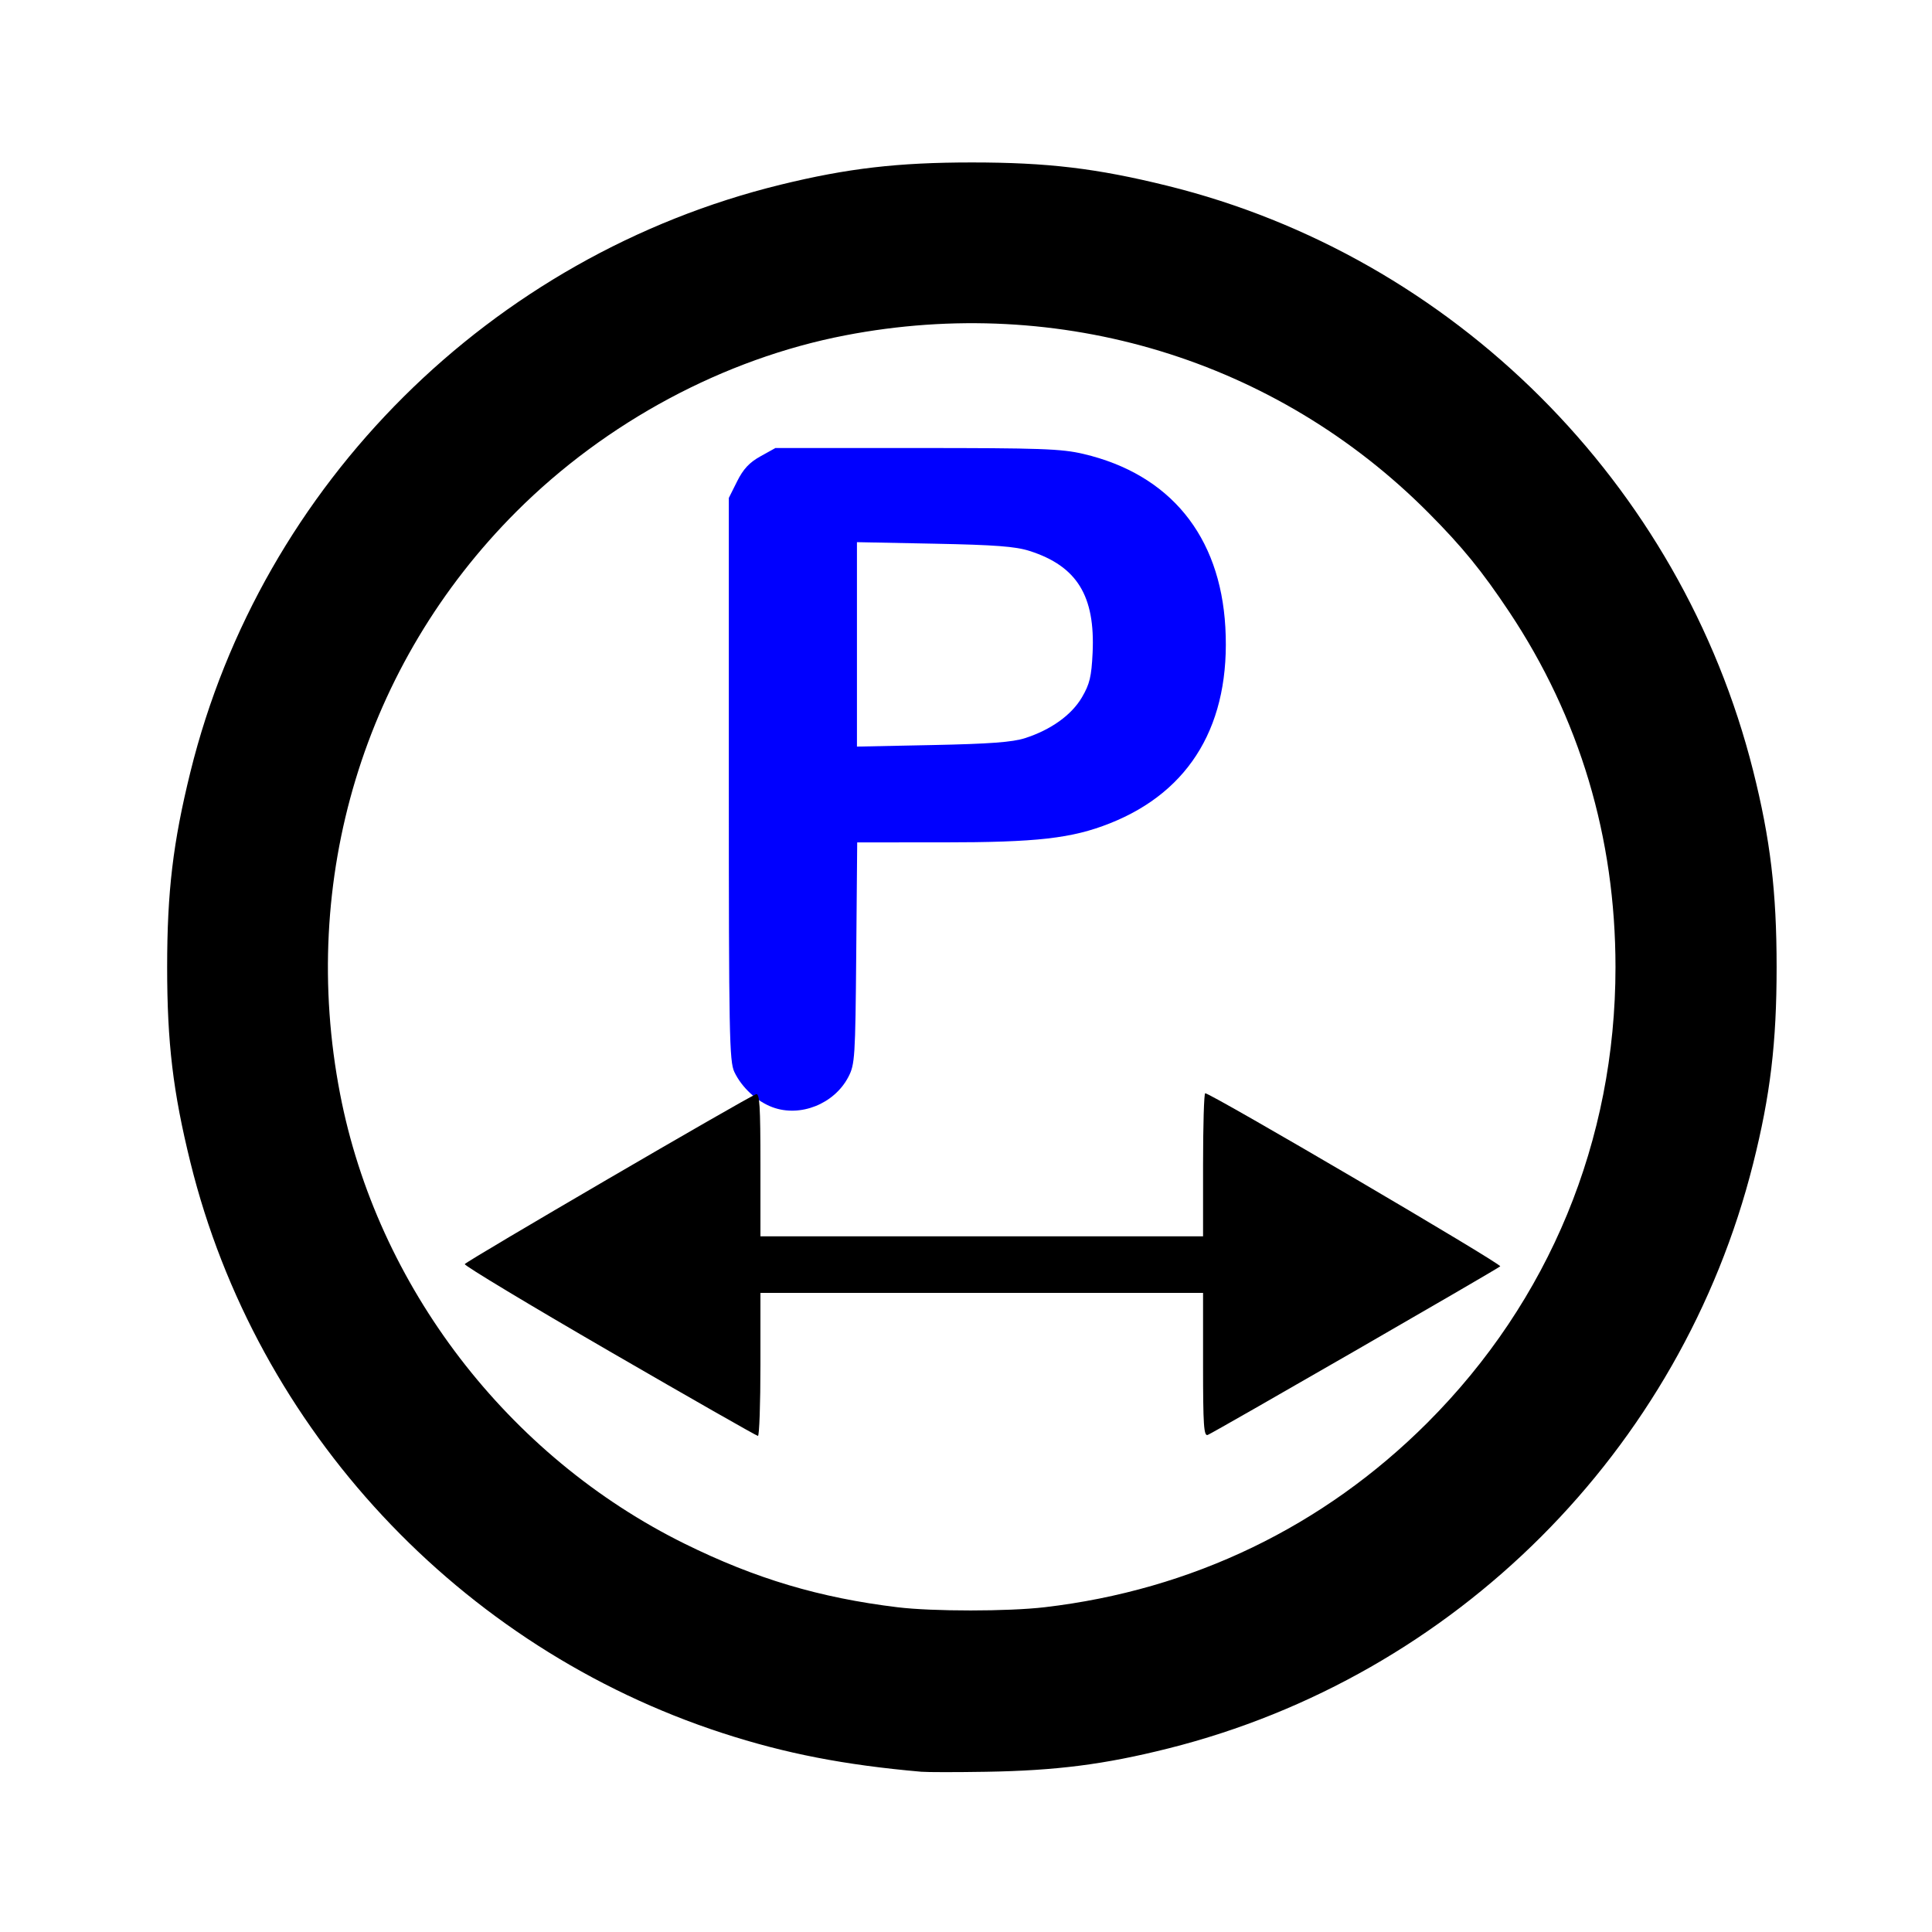 <?xml version="1.0" encoding="UTF-8" standalone="no"?>
<svg
   height="24"
   viewBox="0 -960 960 960"
   width="24"
   version="1.1"
   id="svg1"
   sodipodi:docname="change_p.svg"
   inkscape:version="1.3.2 (091e20e, 2023-11-25, custom)"
   xmlns:inkscape="http://www.inkscape.org/namespaces/inkscape"
   xmlns:sodipodi="http://sodipodi.sourceforge.net/DTD/sodipodi-0.dtd"
   xmlns="http://www.w3.org/2000/svg"
   xmlns:svg="http://www.w3.org/2000/svg">
  <defs
     id="defs1" />
  <sodipodi:namedview
     id="namedview1"
     pagecolor="#ffffff"
     bordercolor="#000000"
     borderopacity="0.25"
     inkscape:showpageshadow="2"
     inkscape:pageopacity="0.0"
     inkscape:pagecheckerboard="0"
     inkscape:deskcolor="#d1d1d1"
     showgrid="false"
     showguides="true"
     inkscape:zoom="24.188944"
     inkscape:cx="15.813009"
     inkscape:cy="11.678889"
     inkscape:window-width="1920"
     inkscape:window-height="1017"
     inkscape:window-x="-8"
     inkscape:window-y="-8"
     inkscape:window-maximized="1"
     inkscape:current-layer="svg1">
    <sodipodi:guide
       position="480,468.892"
       orientation="-1,0"
       id="guide2"
       inkscape:locked="false"
       inkscape:label=""
       inkscape:color="rgb(0,134,229)" />
    <sodipodi:guide
       position="629.086,480"
       orientation="0,1"
       id="guide3"
       inkscape:locked="false"
       inkscape:label=""
       inkscape:color="rgb(0,134,229)" />
  </sodipodi:namedview>
  <path
     style="fill:#000000;stroke:#ff0000;stroke-width:0.013;stroke-dasharray:none"
     d="M 457.783,-79.628 C 419.45,-82.998 390.246,-88.679 359.004,-98.843 228.406,-141.331 127.384,-249.667 94.625,-382.363 c -8.66,-35.077 -11.569,-59.482 -11.569,-97.052 0,-37.571 2.909,-61.975 11.569,-97.052 35.338,-143.143 149.333,-256.544 293.305,-291.777 33.251,-8.137 58.209,-11.037 94.993,-11.037 37.571,0 61.975,2.909 97.052,11.569 142.248,35.117 255.253,147.935 291.144,290.661 8.559,34.035 11.671,60.071 11.671,97.637 0,37.566 -3.112,63.602 -11.671,97.637 -35.842,142.532 -148.079,254.768 -290.559,290.554 -31.751,7.975 -55.598,11.031 -90.621,11.612 -14.792,0.244 -29.262,0.24 -32.156,-0.016 z m 61.321,-81.751 c 73.207,-8.563 138.558,-40.07 190.172,-91.684 60.598,-60.598 93.452,-140.176 93.452,-226.353 0,-64.422 -17.827,-124.025 -52.808,-176.556 -13.526,-20.312 -23.281,-32.278 -40.129,-49.225 -75.664,-76.106 -183.042,-108.767 -289.833,-88.158 -60.239,11.625 -118.842,43.04 -163.388,87.586 -75.695,75.695 -108.133,182.847 -87.586,289.318 18.422,95.457 83.295,180.127 171.284,223.552 35.12,17.333 67,26.84 105.764,31.539 17.51,2.123 54.844,2.113 73.072,-0.019 z"
     id="path6" />
  <path
     style="fill:#0000ff;stroke:none;stroke-width:0.019;stroke-dasharray:none"
     d="m 383.873,-409.815 c -7.816,-2.893 -15.287,-9.79 -18.966,-17.509 -2.508,-5.262 -2.758,-18.471 -2.758,-145.521 v -139.733 l 4.134,-8.268 c 3.053,-6.106 6.08,-9.349 11.576,-12.402 l 7.441,-4.134 h 70.28 c 61.474,0 71.843,0.367 82.754,2.931 42.957,10.092 67.959,40.614 70.536,86.105 2.706,47.777 -17.151,81.503 -57.378,97.456 -18.888,7.49 -36.125,9.454 -83.032,9.46 l -42.518,0.005 -0.477,54.984 c -0.451,52.047 -0.661,55.337 -3.931,61.598 -6.995,13.393 -23.877,20.13 -37.66,15.028 z M 509.324,-593.22 c 12.897,-4.149 23.134,-11.495 28.299,-20.309 3.834,-6.543 4.724,-10.254 5.285,-22.039 1.349,-28.361 -7.775,-43.131 -31.296,-50.663 -7.007,-2.244 -17.091,-3.013 -47.35,-3.611 l -38.447,-0.76 v 50.788 50.788 l 37.62,-0.766 c 28.337,-0.578 39.661,-1.423 45.889,-3.426 z"
     id="path10" />
  <path
     style="fill:#000000;stroke:none;stroke-width:1.176;stroke-dasharray:none"
     d="m 302.938,-288.508 c -39.842,-23.076 -72.243,-42.587 -72.002,-43.358 0.397,-1.268 139.537,-82.43 144.729,-84.423 1.78,-0.683 2.193,5.888 2.193,34.889 v 35.73 h 109.968 109.968 v -35.553 c 0,-19.554 0.478,-35.553 1.063,-35.553 2.835,0 147.731,85.01 146.595,86.007 -1.834,1.609 -142.456,82.676 -145.321,83.776 -1.97,0.756 -2.338,-4.723 -2.338,-34.833 v -35.73 h -109.968 -109.968 v 35.553 c 0,19.554 -0.558,35.531 -1.24,35.503 -0.682,-0.028 -33.838,-18.931 -73.681,-42.007 z"
     id="path3" />
</svg>
